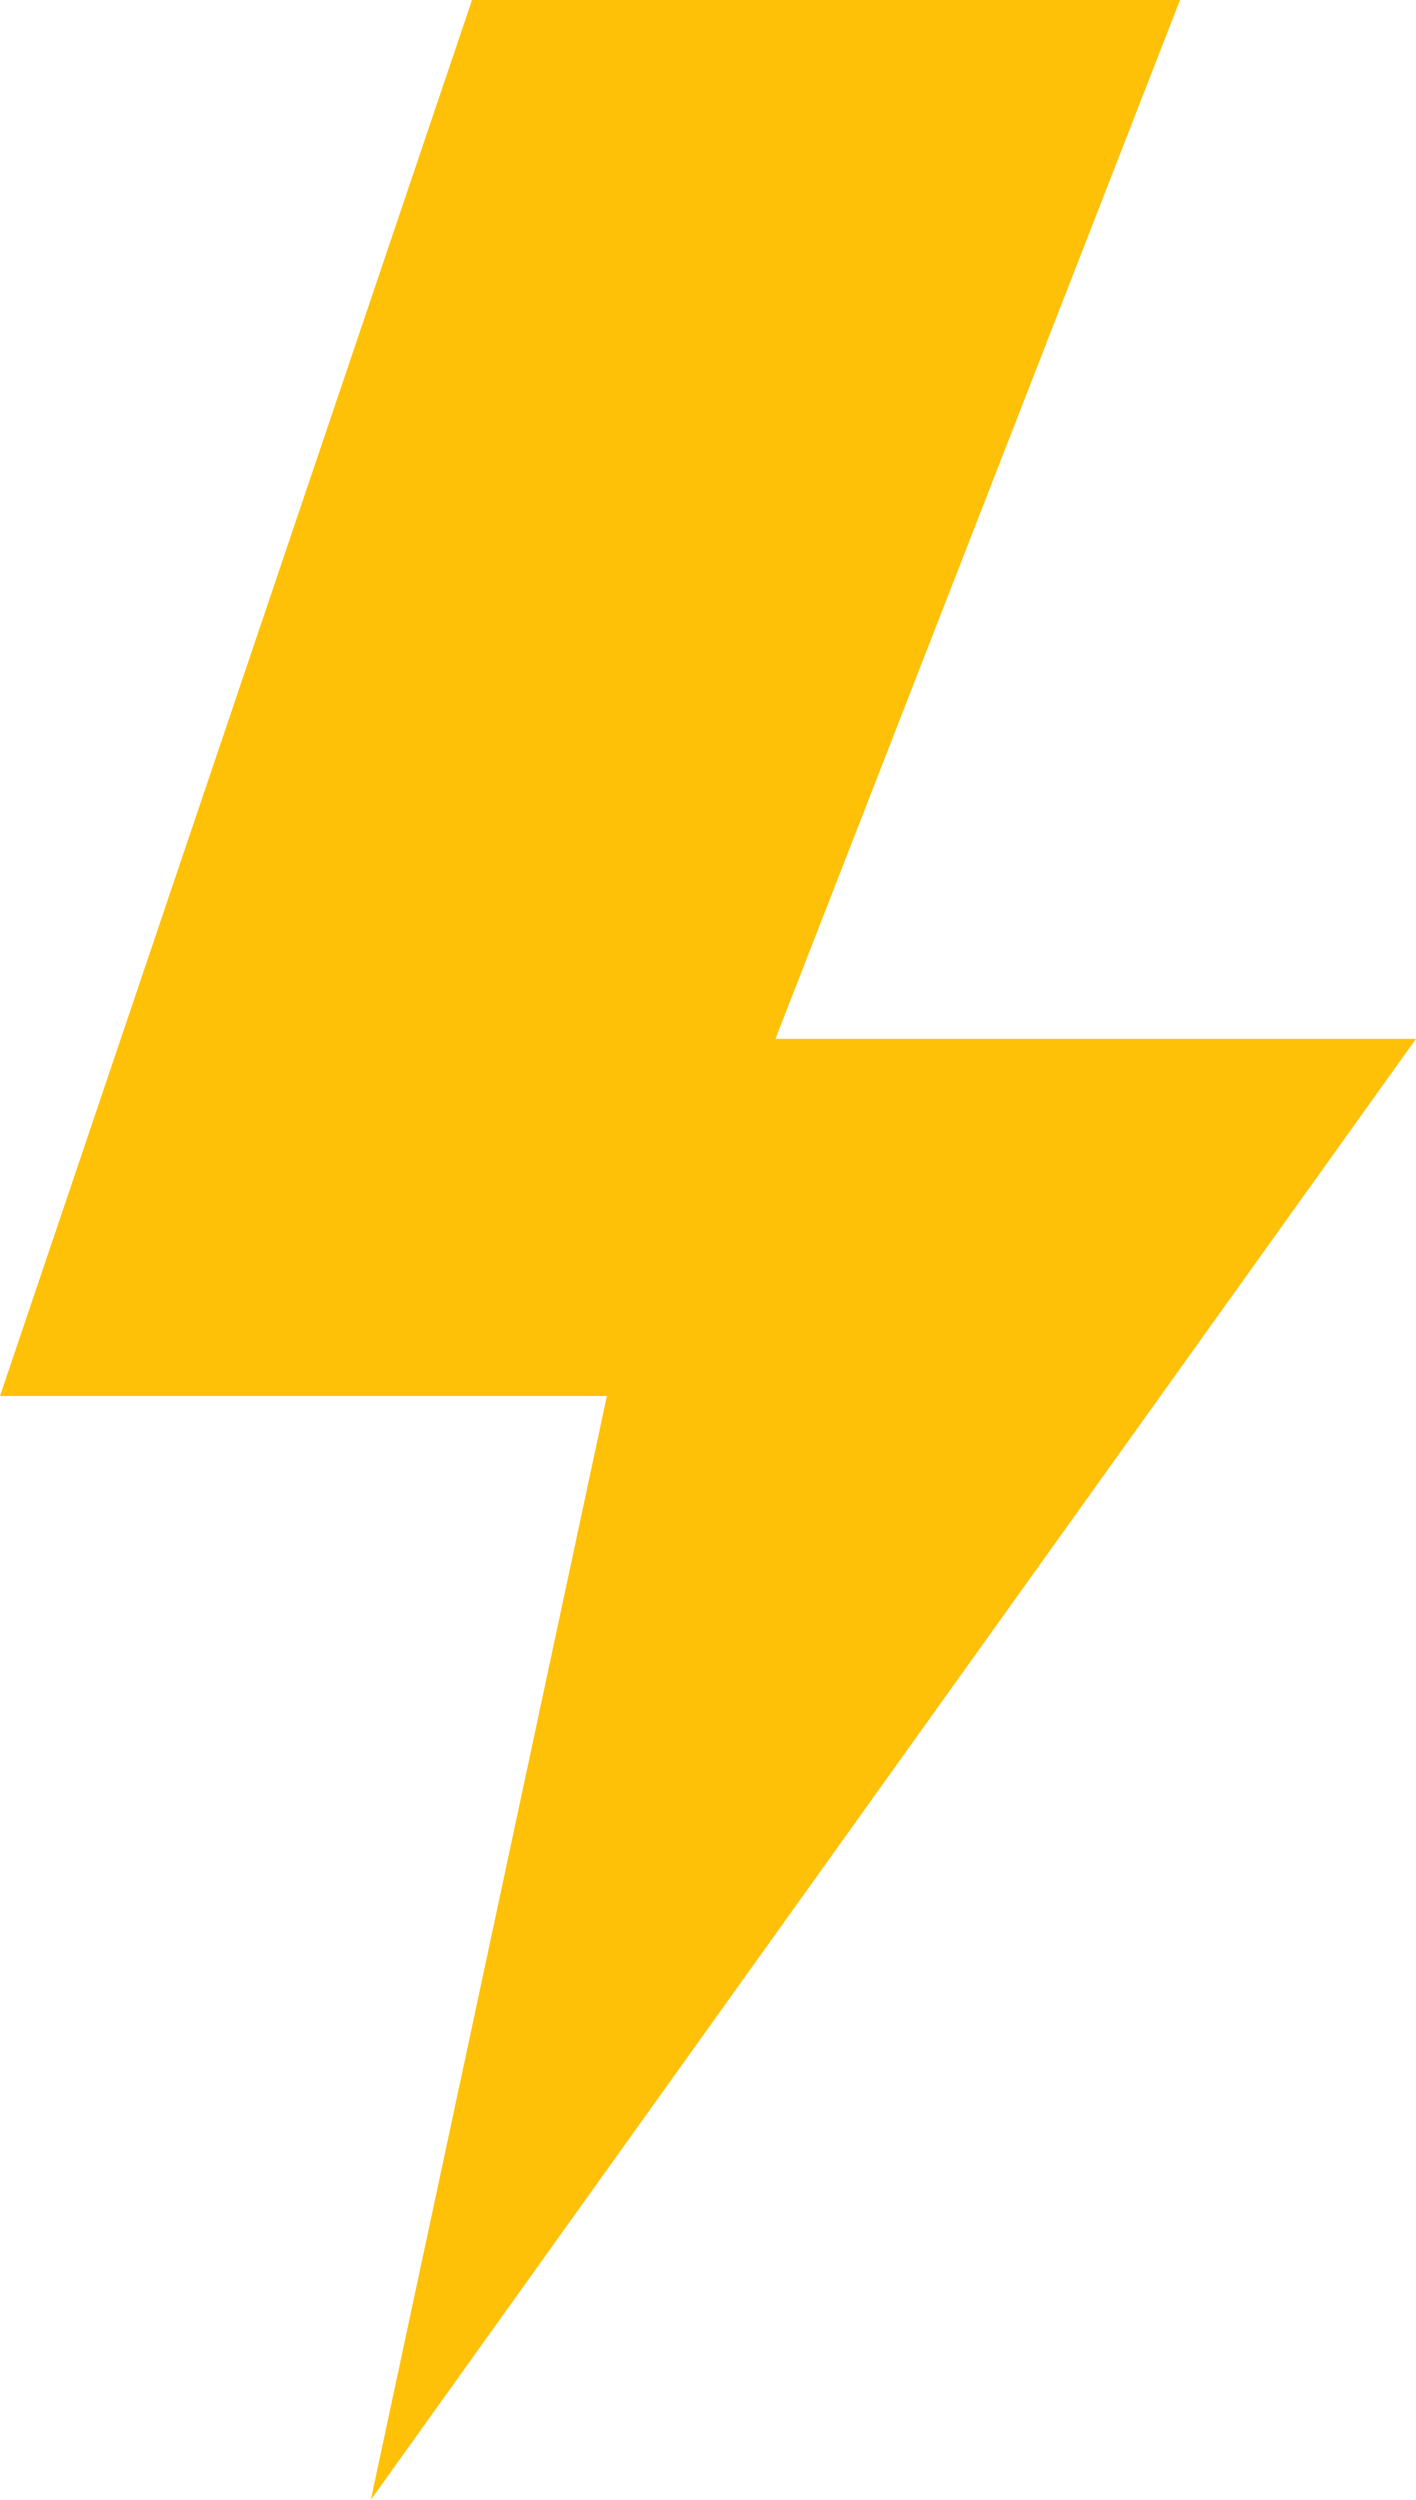 <svg width="17" height="30" viewBox="0 0 17 30" fill="none" xmlns="http://www.w3.org/2000/svg">
    <rect width="17" height="30" fill="black" fill-opacity="0"/>
    <rect width="17" height="30" fill="black" fill-opacity="0"/>
    <path d="M14.167 0H5.667L0 16.753H7.286L4.452 30L17 12.467H9.31L14.167 0Z" fill="#FFC107"/>
</svg>
